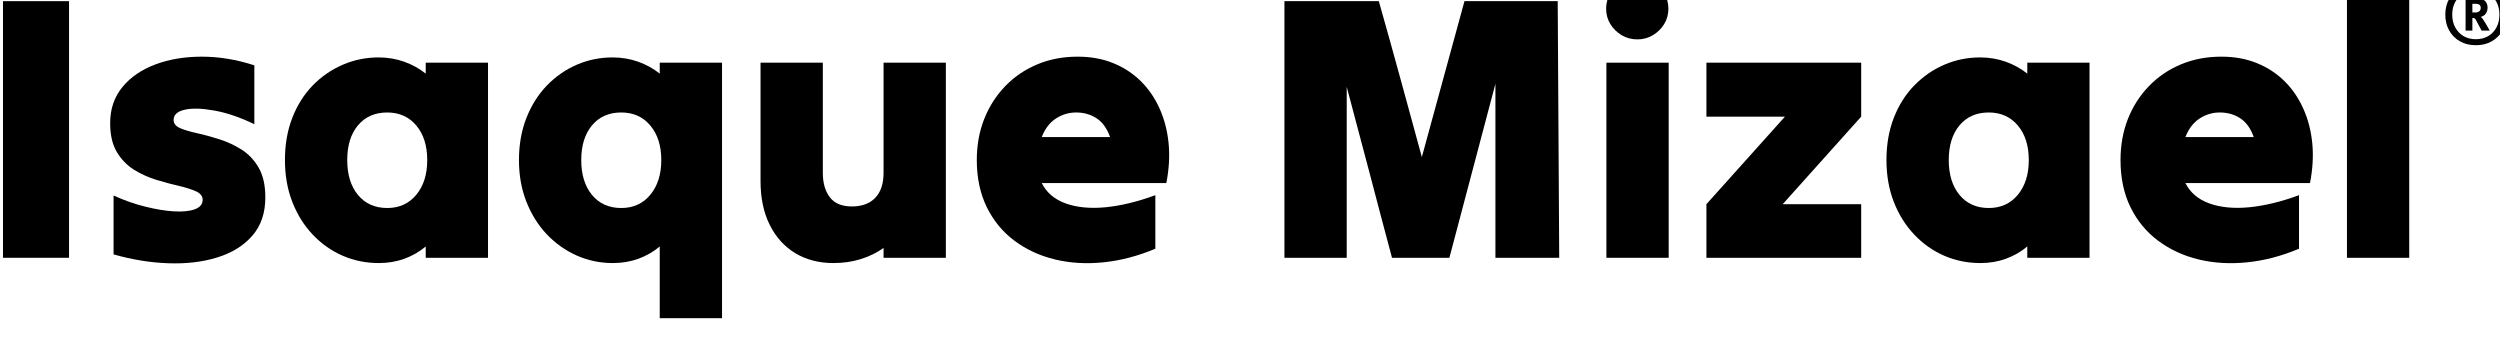 <?xml version="1.0" encoding="UTF-8" standalone="no"?>
<!DOCTYPE svg PUBLIC "-//W3C//DTD SVG 1.1//EN" "http://www.w3.org/Graphics/SVG/1.1/DTD/svg11.dtd">
<svg id="svg-brand" width="100%" height="100%" viewBox="0 0 325 44" version="1.1" xmlns="http://www.w3.org/2000/svg" xmlns:xlink="http://www.w3.org/1999/xlink" xml:space="preserve" xmlns:serif="http://www.serif.com/" style="fill-rule:evenodd;clip-rule:evenodd;stroke-linejoin:round;stroke-miterlimit:2;">
    <g transform="matrix(0.14,0,0,0.175,-309.54,2451.98)">
        <g transform="matrix(4.657,0,0,3.725,-3638.21,-34003.5)">
            <rect x="1256.6" y="5367.26" width="13.171" height="51.178" style="fill-rule:nonzero;"/>
        </g>
        <g transform="matrix(4.657,0,0,3.725,-3638.21,-34003.5)">
            <path d="M1308.91,5406.4C1308.91,5409.51 1308.04,5412.06 1306.31,5414.04C1304.58,5416.02 1302.26,5417.46 1299.35,5418.36C1296.44,5419.27 1293.19,5419.66 1289.6,5419.53C1286.01,5419.41 1282.36,5418.82 1278.65,5417.76L1278.65,5406.02C1280.76,5406.98 1282.87,5407.72 1284.97,5408.24C1287.08,5408.77 1288.99,5409.08 1290.69,5409.18C1292.4,5409.28 1293.78,5409.15 1294.83,5408.77C1295.89,5408.39 1296.41,5407.75 1296.41,5406.85C1296.41,5406.15 1295.97,5405.6 1295.1,5405.19C1294.22,5404.79 1293.08,5404.43 1291.67,5404.1C1290.27,5403.78 1288.77,5403.38 1287.19,5402.9C1285.61,5402.42 1284.12,5401.74 1282.71,5400.87C1281.31,5399.99 1280.17,5398.81 1279.29,5397.33C1278.41,5395.85 1277.97,5393.93 1277.97,5391.57C1277.97,5388.76 1278.79,5386.37 1280.42,5384.38C1282.05,5382.4 1284.25,5380.9 1287.01,5379.87C1289.77,5378.84 1292.85,5378.33 1296.26,5378.33C1299.67,5378.33 1303.16,5378.9 1306.72,5380.06L1306.72,5391.8C1303.91,5390.44 1301.28,5389.54 1298.82,5389.09C1296.36,5388.64 1294.38,5388.57 1292.88,5388.9C1291.37,5389.23 1290.62,5389.92 1290.62,5390.97C1290.62,5391.67 1291.06,5392.21 1291.93,5392.59C1292.81,5392.96 1293.94,5393.3 1295.32,5393.6C1296.7,5393.9 1298.18,5394.31 1299.76,5394.81C1301.34,5395.31 1302.82,5396 1304.2,5396.88C1305.58,5397.76 1306.71,5398.96 1307.59,5400.49C1308.47,5402.02 1308.91,5403.99 1308.91,5406.4Z" style="fill-rule:nonzero;"/>
        </g>
        <g transform="matrix(4.657,0,0,3.725,-3638.21,-34003.5)">
            <path d="M1340.89,5418.44L1340.89,5416.18C1339.64,5417.24 1338.22,5418.05 1336.64,5418.63C1335.06,5419.2 1333.37,5419.49 1331.56,5419.49C1329,5419.49 1326.59,5419.01 1324.34,5418.03C1322.08,5417.05 1320.08,5415.64 1318.35,5413.81C1316.62,5411.98 1315.27,5409.81 1314.29,5407.3C1313.31,5404.79 1312.82,5402.01 1312.82,5398.95C1312.82,5395.84 1313.31,5393.03 1314.29,5390.52C1315.27,5388.01 1316.62,5385.86 1318.35,5384.08C1320.08,5382.3 1322.08,5380.92 1324.34,5379.94C1326.59,5378.97 1328.98,5378.48 1331.49,5378.48C1333.29,5378.48 1335,5378.77 1336.6,5379.34C1338.21,5379.92 1339.64,5380.71 1340.89,5381.71L1340.89,5379.53L1353.31,5379.53L1353.31,5418.44L1340.89,5418.44ZM1333.22,5408.51C1335.62,5408.51 1337.56,5407.63 1339.01,5405.87C1340.47,5404.11 1341.19,5401.81 1341.19,5398.95C1341.19,5396.09 1340.47,5393.79 1339.01,5392.06C1337.56,5390.33 1335.62,5389.46 1333.22,5389.46C1330.76,5389.46 1328.81,5390.32 1327.38,5392.02C1325.95,5393.73 1325.24,5396.04 1325.24,5398.95C1325.24,5401.86 1325.95,5404.18 1327.38,5405.91C1328.81,5407.64 1330.76,5408.51 1333.22,5408.51Z" style="fill-rule:nonzero;"/>
        </g>
        <g transform="matrix(4.657,0,0,3.725,-3638.21,-34003.5)">
            <path d="M1387.55,5430.48L1387.55,5416.18C1386.3,5417.24 1384.88,5418.05 1383.3,5418.63C1381.72,5419.2 1380.03,5419.49 1378.22,5419.49C1375.66,5419.49 1373.26,5418.99 1371,5417.99C1368.74,5416.98 1366.75,5415.57 1365.01,5413.74C1363.28,5411.9 1361.93,5409.73 1360.95,5407.23C1359.97,5404.72 1359.48,5401.96 1359.48,5398.95C1359.48,5395.89 1359.97,5393.1 1360.95,5390.59C1361.93,5388.09 1363.28,5385.93 1365.01,5384.12C1366.75,5382.32 1368.74,5380.92 1371,5379.94C1373.26,5378.97 1375.64,5378.48 1378.15,5378.48C1379.95,5378.48 1381.66,5378.77 1383.26,5379.34C1384.87,5379.92 1386.3,5380.71 1387.55,5381.71L1387.55,5379.53L1399.97,5379.53L1399.97,5430.48C1397.97,5430.48 1395.91,5430.48 1393.8,5430.48C1391.69,5430.48 1389.61,5430.48 1387.55,5430.48ZM1379.88,5408.51C1382.29,5408.51 1384.22,5407.63 1385.67,5405.87C1387.13,5404.11 1387.86,5401.81 1387.86,5398.95C1387.86,5396.09 1387.13,5393.79 1385.67,5392.06C1384.22,5390.33 1382.29,5389.46 1379.88,5389.46C1377.42,5389.46 1375.48,5390.32 1374.05,5392.02C1372.62,5393.73 1371.9,5396.04 1371.9,5398.95C1371.9,5401.86 1372.62,5404.18 1374.05,5405.91C1375.48,5407.64 1377.42,5408.51 1379.88,5408.51Z" style="fill-rule:nonzero;"/>
        </g>
        <g transform="matrix(4.657,0,0,3.725,-3638.21,-34003.5)">
            <path d="M1444.6,5379.53L1444.6,5418.44L1432.18,5418.44L1432.18,5416.48C1430.83,5417.44 1429.31,5418.18 1427.63,5418.7C1425.95,5419.23 1424.13,5419.49 1422.17,5419.49C1419.32,5419.49 1416.79,5418.84 1414.61,5417.54C1412.43,5416.23 1410.72,5414.35 1409.49,5411.89C1408.26,5409.43 1407.65,5406.52 1407.65,5403.16L1407.65,5379.53L1420.07,5379.53L1420.07,5401.51C1420.07,5403.51 1420.53,5405.13 1421.46,5406.36C1422.39,5407.59 1423.86,5408.2 1425.86,5408.2C1427.87,5408.2 1429.42,5407.63 1430.53,5406.47C1431.63,5405.32 1432.18,5403.66 1432.18,5401.51L1432.18,5379.53L1444.6,5379.53Z" style="fill-rule:nonzero;"/>
        </g>
        <g transform="matrix(4.657,0,0,3.725,-3638.21,-34003.5)">
            <path d="M1486.37,5416.63C1482.91,5418.09 1479.47,5418.99 1476.06,5419.34C1472.65,5419.69 1469.43,5419.51 1466.39,5418.78C1463.36,5418.05 1460.66,5416.81 1458.3,5415.05C1455.94,5413.3 1454.1,5411.06 1452.77,5408.36C1451.44,5405.65 1450.77,5402.51 1450.77,5398.95C1450.77,5395.99 1451.26,5393.27 1452.24,5390.78C1453.22,5388.3 1454.61,5386.11 1456.42,5384.23C1458.23,5382.35 1460.36,5380.9 1462.82,5379.87C1465.27,5378.84 1467.96,5378.33 1470.87,5378.33C1473.48,5378.33 1475.84,5378.75 1477.94,5379.61C1480.05,5380.46 1481.88,5381.65 1483.44,5383.18C1484.99,5384.71 1486.25,5386.53 1487.2,5388.64C1488.15,5390.74 1488.76,5393.05 1489.01,5395.56C1489.26,5398.07 1489.11,5400.73 1488.56,5403.54L1463.72,5403.54C1464.67,5405.44 1466.27,5406.8 1468.5,5407.6C1470.73,5408.4 1473.39,5408.66 1476.48,5408.36C1479.56,5408.05 1482.86,5407.25 1486.37,5405.95L1486.37,5416.63ZM1470.57,5389.46C1469.11,5389.46 1467.77,5389.87 1466.54,5390.67C1465.31,5391.47 1464.37,5392.7 1463.72,5394.36L1477.34,5394.36C1476.74,5392.65 1475.85,5391.41 1474.67,5390.63C1473.49,5389.85 1472.12,5389.46 1470.57,5389.46Z" style="fill-rule:nonzero;"/>
        </g>
        <g transform="matrix(4.657,0,0,3.725,-3638.21,-34003.5)">
            <path d="M1512.11,5418.44L1512.11,5367.26L1530.93,5367.26C1532.38,5372.38 1533.83,5377.56 1535.26,5382.8C1536.68,5388.05 1538.1,5393.23 1539.51,5398.35C1540.91,5393.23 1542.33,5388.05 1543.76,5382.8C1545.19,5377.56 1546.61,5372.38 1548.01,5367.26L1566.6,5367.26C1566.65,5375.69 1566.7,5384.22 1566.75,5392.85C1566.8,5401.48 1566.85,5410.01 1566.9,5418.44L1554.18,5418.44L1554.18,5383.74C1552.68,5389.46 1551.15,5395.25 1549.59,5401.09C1548.04,5406.94 1546.51,5412.72 1545,5418.44L1533.56,5418.44C1532.06,5412.82 1530.55,5407.14 1529.05,5401.39C1527.54,5395.65 1526.04,5389.97 1524.53,5384.35L1524.53,5418.44L1512.11,5418.44Z" style="fill-rule:nonzero;"/>
        </g>
        <g transform="matrix(3.712,0,0,2.969,-2143,-29940.7)">
            <path d="M1582.56,5375.09C1581.1,5375.09 1579.79,5374.74 1578.61,5374.04C1577.43,5373.33 1576.49,5372.4 1575.78,5371.25C1575.08,5370.1 1574.73,5368.82 1574.73,5367.41C1574.73,5366.01 1575.08,5364.74 1575.78,5363.61C1576.49,5362.48 1577.43,5361.57 1578.61,5360.86C1579.79,5360.16 1581.1,5359.81 1582.56,5359.81C1583.96,5359.81 1585.25,5360.16 1586.43,5360.86C1587.61,5361.57 1588.55,5362.48 1589.26,5363.61C1589.96,5364.74 1590.31,5366.01 1590.31,5367.41C1590.31,5368.82 1589.96,5370.1 1589.26,5371.25C1588.55,5372.4 1587.61,5373.33 1586.43,5374.04C1585.25,5374.74 1583.96,5375.09 1582.56,5375.09Z"/>
        </g>
        <g transform="matrix(4.657,0,0,3.725,-3638.21,-34003.5)">
            <rect x="1576.31" y="5379.53" width="12.418" height="38.91"/>
        </g>
        <g transform="matrix(4.657,0,0,3.725,-3638.21,-34003.5)">
            <path d="M1596.25,5418.44L1596.25,5407.75C1598.86,5404.84 1609.3,5393.2 1611.91,5390.29L1596.25,5390.29L1596.25,5379.53L1627.11,5379.53L1627.11,5390.29C1624.5,5393.2 1614.07,5404.84 1611.46,5407.75L1627.11,5407.75L1627.11,5418.44L1596.25,5418.44Z" style="fill-rule:nonzero;"/>
        </g>
        <g transform="matrix(4.657,0,0,3.725,-3638.21,-34003.5)">
            <path d="M1660.23,5418.44L1660.23,5416.18C1658.97,5417.24 1657.56,5418.05 1655.97,5418.63C1654.39,5419.2 1652.7,5419.49 1650.89,5419.49C1648.34,5419.49 1645.93,5419.01 1643.67,5418.03C1641.41,5417.05 1639.42,5415.64 1637.69,5413.81C1635.95,5411.98 1634.6,5409.81 1633.62,5407.3C1632.64,5404.79 1632.15,5402.01 1632.15,5398.95C1632.15,5395.84 1632.64,5393.03 1633.62,5390.52C1634.6,5388.01 1635.95,5385.86 1637.69,5384.08C1639.42,5382.3 1641.41,5380.92 1643.67,5379.94C1645.93,5378.97 1648.31,5378.48 1650.82,5378.48C1652.62,5378.48 1654.33,5378.77 1655.94,5379.34C1657.54,5379.92 1658.97,5380.71 1660.23,5381.71L1660.23,5379.53L1672.64,5379.53L1672.64,5418.44L1660.23,5418.44ZM1652.55,5408.51C1654.96,5408.51 1656.89,5407.63 1658.35,5405.87C1659.8,5404.11 1660.53,5401.81 1660.53,5398.95C1660.53,5396.09 1659.8,5393.79 1658.35,5392.06C1656.89,5390.33 1654.96,5389.46 1652.55,5389.46C1650.09,5389.46 1648.15,5390.32 1646.72,5392.02C1645.29,5393.73 1644.57,5396.04 1644.57,5398.95C1644.57,5401.86 1645.29,5404.18 1646.72,5405.91C1648.15,5407.64 1650.09,5408.51 1652.55,5408.51Z" style="fill-rule:nonzero;"/>
        </g>
        <g transform="matrix(4.657,0,0,3.725,-3638.21,-34003.5)">
            <path d="M1714.41,5416.63C1710.95,5418.09 1707.52,5418.99 1704.1,5419.34C1700.69,5419.69 1697.47,5419.51 1694.43,5418.78C1691.4,5418.05 1688.7,5416.81 1686.34,5415.05C1683.98,5413.3 1682.14,5411.06 1680.81,5408.36C1679.48,5405.65 1678.82,5402.51 1678.82,5398.95C1678.82,5395.99 1679.31,5393.27 1680.28,5390.78C1681.26,5388.3 1682.65,5386.11 1684.46,5384.23C1686.27,5382.35 1688.4,5380.9 1690.86,5379.87C1693.32,5378.84 1696,5378.33 1698.91,5378.33C1701.52,5378.33 1703.88,5378.75 1705.99,5379.61C1708.09,5380.46 1709.92,5381.65 1711.48,5383.18C1713.04,5384.71 1714.29,5386.53 1715.24,5388.64C1716.2,5390.74 1716.8,5393.05 1717.05,5395.56C1717.3,5398.07 1717.15,5400.73 1716.6,5403.54L1691.76,5403.54C1692.71,5405.44 1694.31,5406.8 1696.54,5407.6C1698.77,5408.4 1701.43,5408.66 1704.52,5408.36C1707.6,5408.05 1710.9,5407.25 1714.41,5405.95L1714.41,5416.63ZM1698.61,5389.46C1697.15,5389.46 1695.81,5389.87 1694.58,5390.67C1693.35,5391.47 1692.41,5392.7 1691.76,5394.36L1705.38,5394.36C1704.78,5392.65 1703.89,5391.41 1702.71,5390.63C1701.53,5389.85 1700.16,5389.46 1698.61,5389.46Z" style="fill-rule:nonzero;"/>
        </g>
        <g transform="matrix(4.657,0,0,3.725,-3638.21,-34003.5)">
            <rect x="1723.97" y="5363.5" width="12.418" height="54.941" style="fill-rule:nonzero;"/>
        </g>
        <g transform="matrix(6.113,0,0,4.89,-30610.7,-36139.6)">
            <path d="M5745.25,4532.08C5744.34,4532.08 5743.53,4531.89 5742.84,4531.49C5742.14,4531.1 5741.59,4530.55 5741.2,4529.85C5740.81,4529.16 5740.61,4528.35 5740.61,4527.44C5740.61,4526.53 5740.81,4525.72 5741.2,4525.03C5741.59,4524.33 5742.14,4523.79 5742.84,4523.4C5743.53,4523 5744.34,4522.81 5745.25,4522.81C5746.17,4522.81 5746.97,4523 5747.66,4523.4C5748.36,4523.79 5748.9,4524.33 5749.3,4525.03C5749.69,4525.72 5749.89,4526.53 5749.89,4527.44C5749.89,4528.35 5749.69,4529.16 5749.3,4529.85C5748.9,4530.55 5748.36,4531.1 5747.66,4531.49C5746.97,4531.89 5746.17,4532.08 5745.25,4532.08ZM5745.25,4531.17C5745.96,4531.17 5746.58,4531.01 5747.12,4530.7C5747.66,4530.38 5748.08,4529.94 5748.38,4529.38C5748.68,4528.82 5748.83,4528.17 5748.83,4527.44C5748.83,4526.71 5748.68,4526.06 5748.38,4525.5C5748.08,4524.94 5747.66,4524.51 5747.12,4524.19C5746.58,4523.87 5745.96,4523.71 5745.25,4523.71C5744.55,4523.71 5743.93,4523.87 5743.38,4524.19C5742.84,4524.51 5742.42,4524.94 5742.12,4525.5C5741.81,4526.06 5741.66,4526.71 5741.66,4527.44C5741.66,4528.17 5741.81,4528.82 5742.12,4529.38C5742.42,4529.94 5742.84,4530.38 5743.38,4530.7C5743.93,4531.01 5744.55,4531.17 5745.25,4531.17ZM5743.69,4529.86L5743.69,4524.92C5743.8,4524.91 5743.93,4524.91 5744.07,4524.91L5744.96,4524.91C5745.11,4524.91 5745.24,4524.91 5745.35,4524.92C5745.91,4524.94 5746.34,4525.08 5746.61,4525.33C5746.89,4525.59 5747.03,4525.93 5747.03,4526.36C5747.03,4526.7 5746.94,4527 5746.77,4527.26C5746.6,4527.52 5746.34,4527.69 5745.99,4527.78C5746.13,4527.88 5746.24,4527.99 5746.33,4528.13C5746.42,4528.27 5746.56,4528.5 5746.76,4528.82C5746.89,4529.04 5746.98,4529.2 5747.04,4529.3C5747.1,4529.4 5747.15,4529.48 5747.17,4529.53C5747.2,4529.58 5747.22,4529.62 5747.24,4529.66C5747.26,4529.7 5747.3,4529.77 5747.35,4529.86L5746.12,4529.86L5745.29,4528.3C5745.2,4528.13 5745.12,4528.02 5745.04,4527.99C5744.96,4527.95 5744.85,4527.94 5744.72,4527.94L5744.72,4529.86L5743.69,4529.86ZM5744.72,4527.11L5745.18,4527.11C5745.43,4527.11 5745.63,4527.04 5745.77,4526.92C5745.92,4526.79 5745.99,4526.62 5745.99,4526.4C5745.99,4526 5745.74,4525.79 5745.23,4525.79L5744.72,4525.79L5744.72,4527.11Z" style="fill-rule:nonzero;"/>
        </g>
    </g>
</svg>
